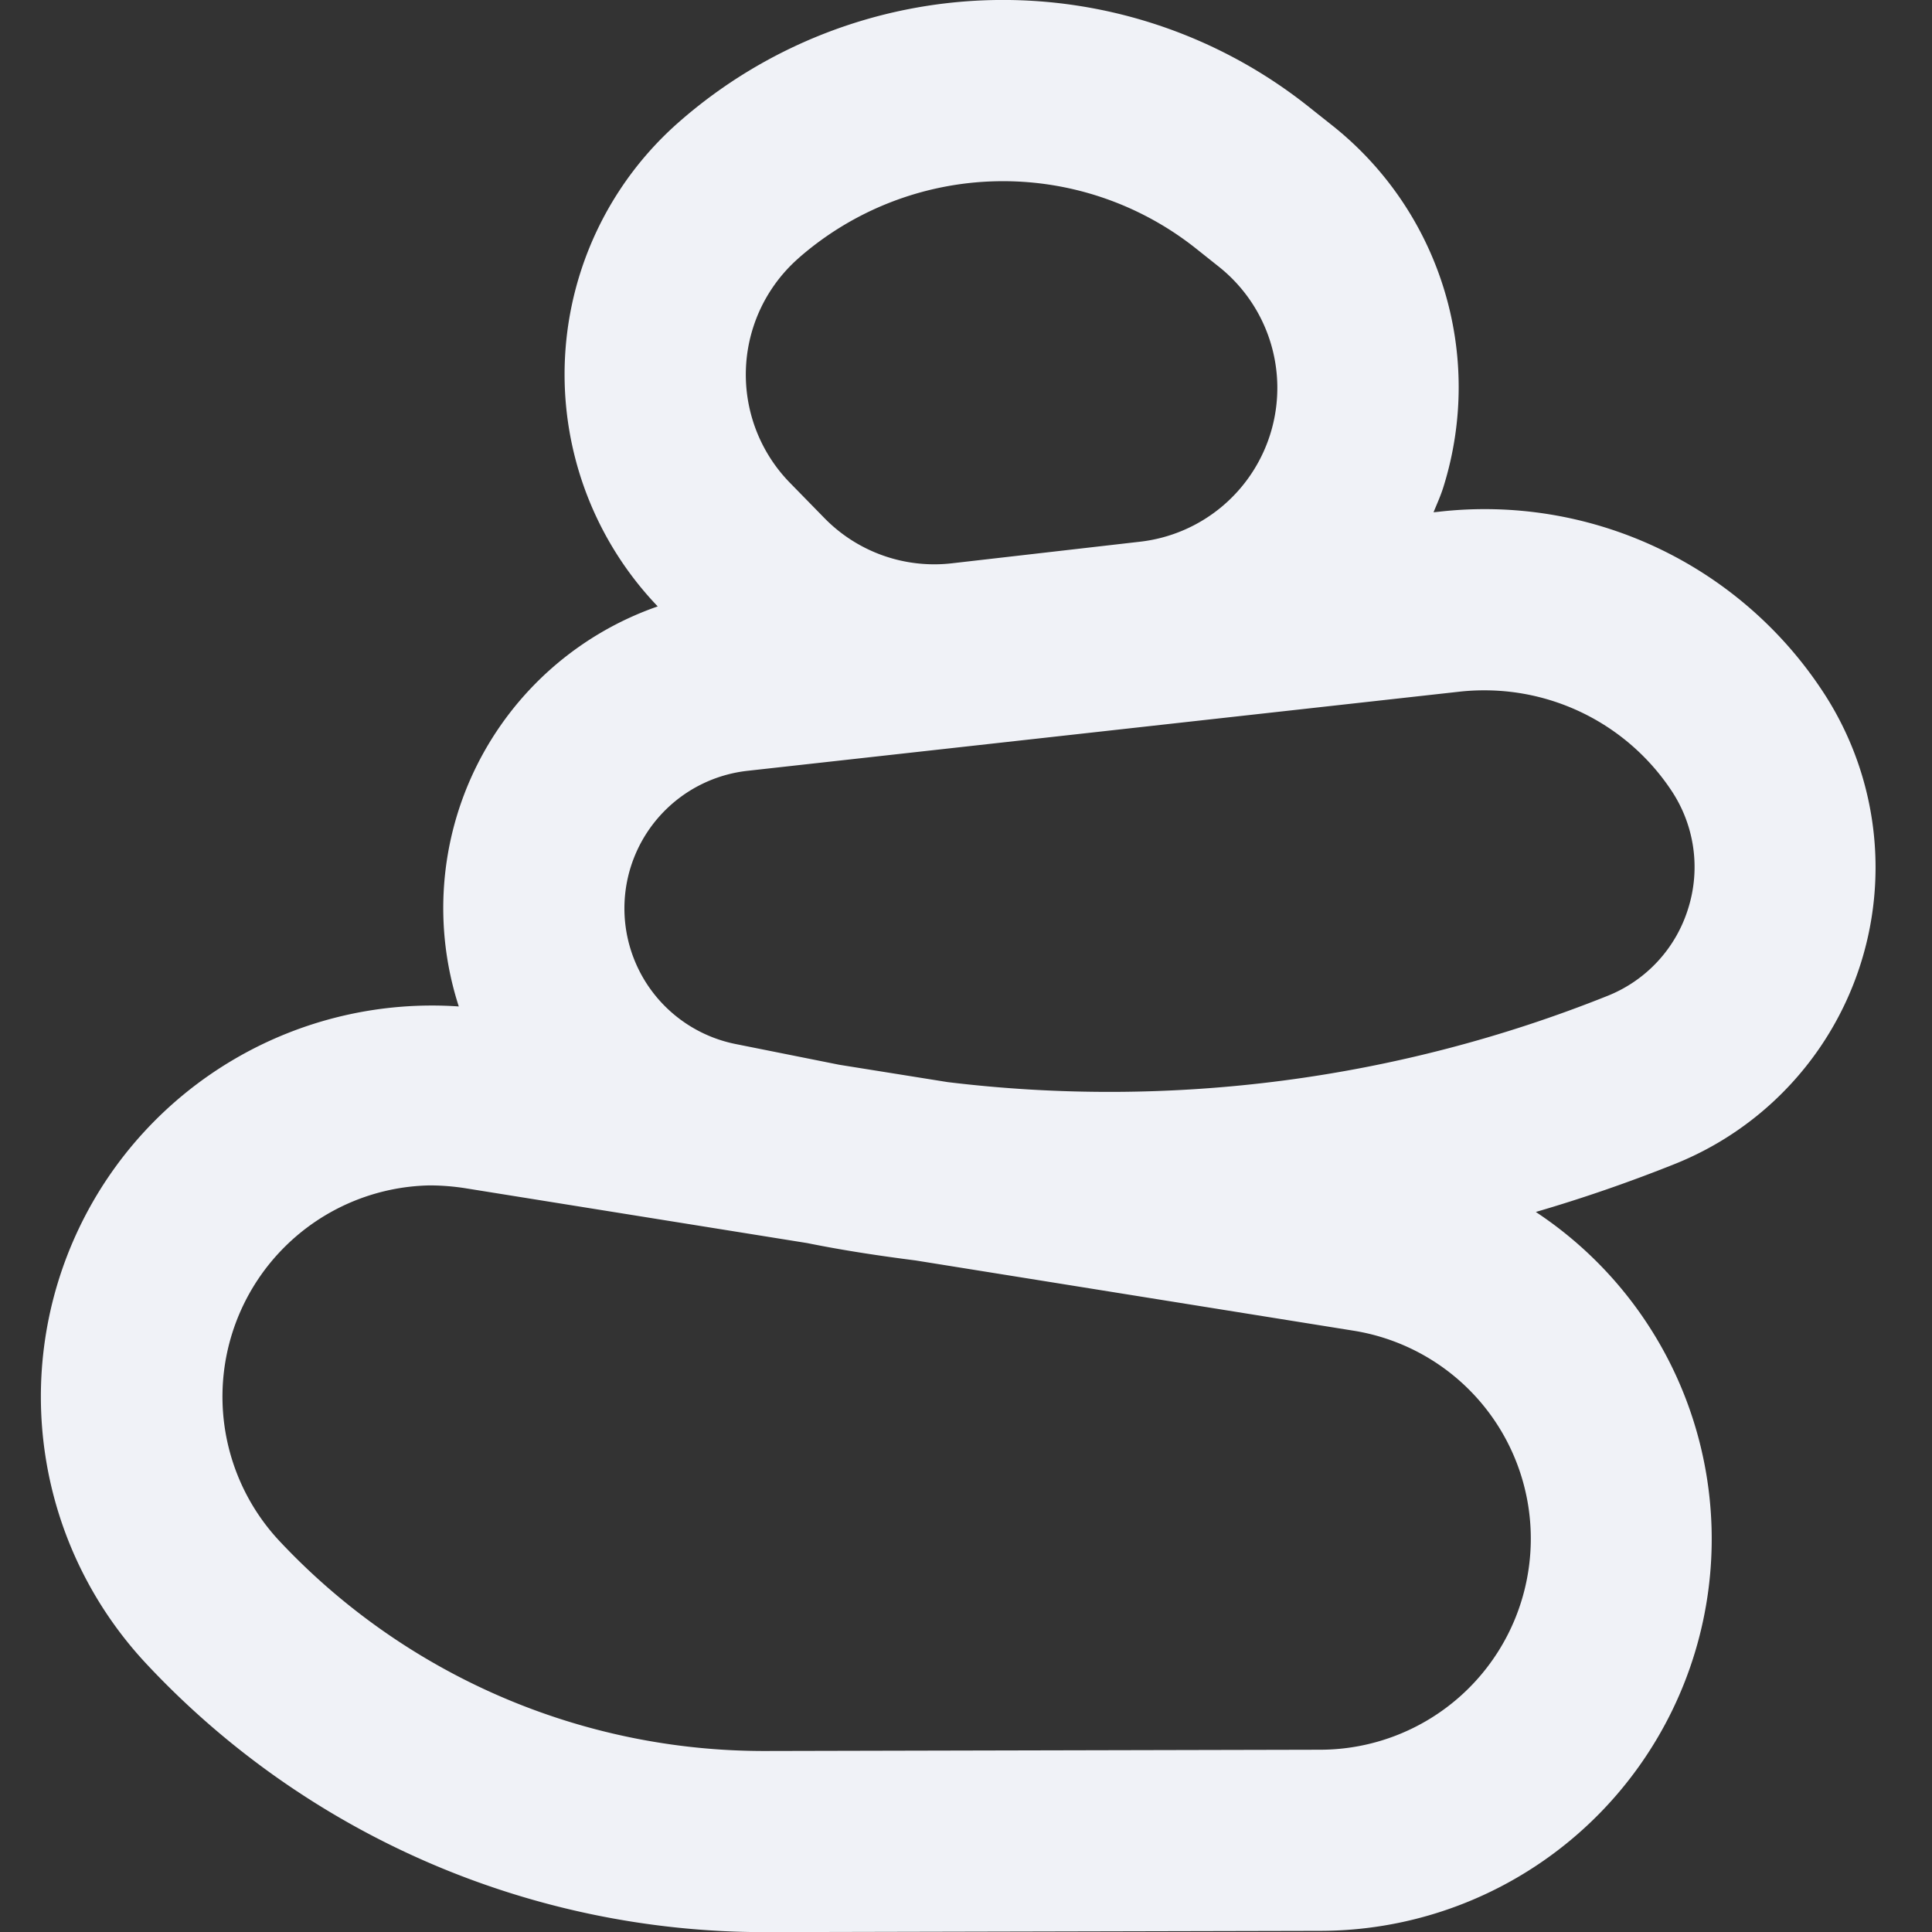 <svg xmlns="http://www.w3.org/2000/svg" width="32" height="32.002" viewBox="0 0 32 32.002">
  <rect x="0" y="0" width="32" height="32.002" fill="#333333" stroke="none"/>
  <defs>
    <style>
      .cls-1 {
        fill: none;
      }

      .cls-2 {
        fill: #f0f2f7;
      }
    </style>
  </defs>
  <g id="Group_232" data-name="Group 232" transform="translate(-832 -319.998)">
    <rect id="Rectangle_330" data-name="Rectangle 330" class="cls-1" width="32" height="32" transform="translate(832 320)"/>
    <path id="Path_909" data-name="Path 909" class="cls-2" d="M862.177,331.43a6.7,6.7,0,0,0-6.345-2.956l-.088.009c.057-.141.121-.279.166-.427a5.533,5.533,0,0,0-1.86-5.993l-.378-.3a8.133,8.133,0,0,0-10.425.255,5.558,5.558,0,0,0-.353,8.024,5.29,5.29,0,0,0-3.295,6.626,6.478,6.478,0,0,0-5.173,10.89h0A14.015,14.015,0,0,0,844.643,352h.033l9.2-.021a6.491,6.491,0,0,0,3.562-11.907q1.164-.34,2.3-.794a5.292,5.292,0,0,0,2.439-7.848Zm-16.951-7.156h0a5.137,5.137,0,0,1,6.583-.16l.377.3a2.564,2.564,0,0,1-1.3,4.556l-3.111.357a2.544,2.544,0,0,1-2.123-.751l-.566-.579a2.564,2.564,0,0,1,.141-3.723Zm12.107,21.6a3.493,3.493,0,0,1-3.464,3.105l-9.2.021a11,11,0,0,1-8.049-3.487h0a3.5,3.5,0,0,1,2.495-5.881,3.862,3.862,0,0,1,.612.05l5.647.906.034.007c.584.117,1.17.205,1.757.28l7.251,1.163A3.488,3.488,0,0,1,857.333,345.874Zm2.629-10.83a2.281,2.281,0,0,1-1.337,1.449,22.2,22.2,0,0,1-10.929,1.428l-1.794-.287-1.72-.344a2.292,2.292,0,0,1,.2-4.525l11.785-1.31a3.674,3.674,0,0,1,.418-.023,3.717,3.717,0,0,1,3.1,1.662A2.282,2.282,0,0,1,859.962,335.044Z"/>
  </g>
</svg>
